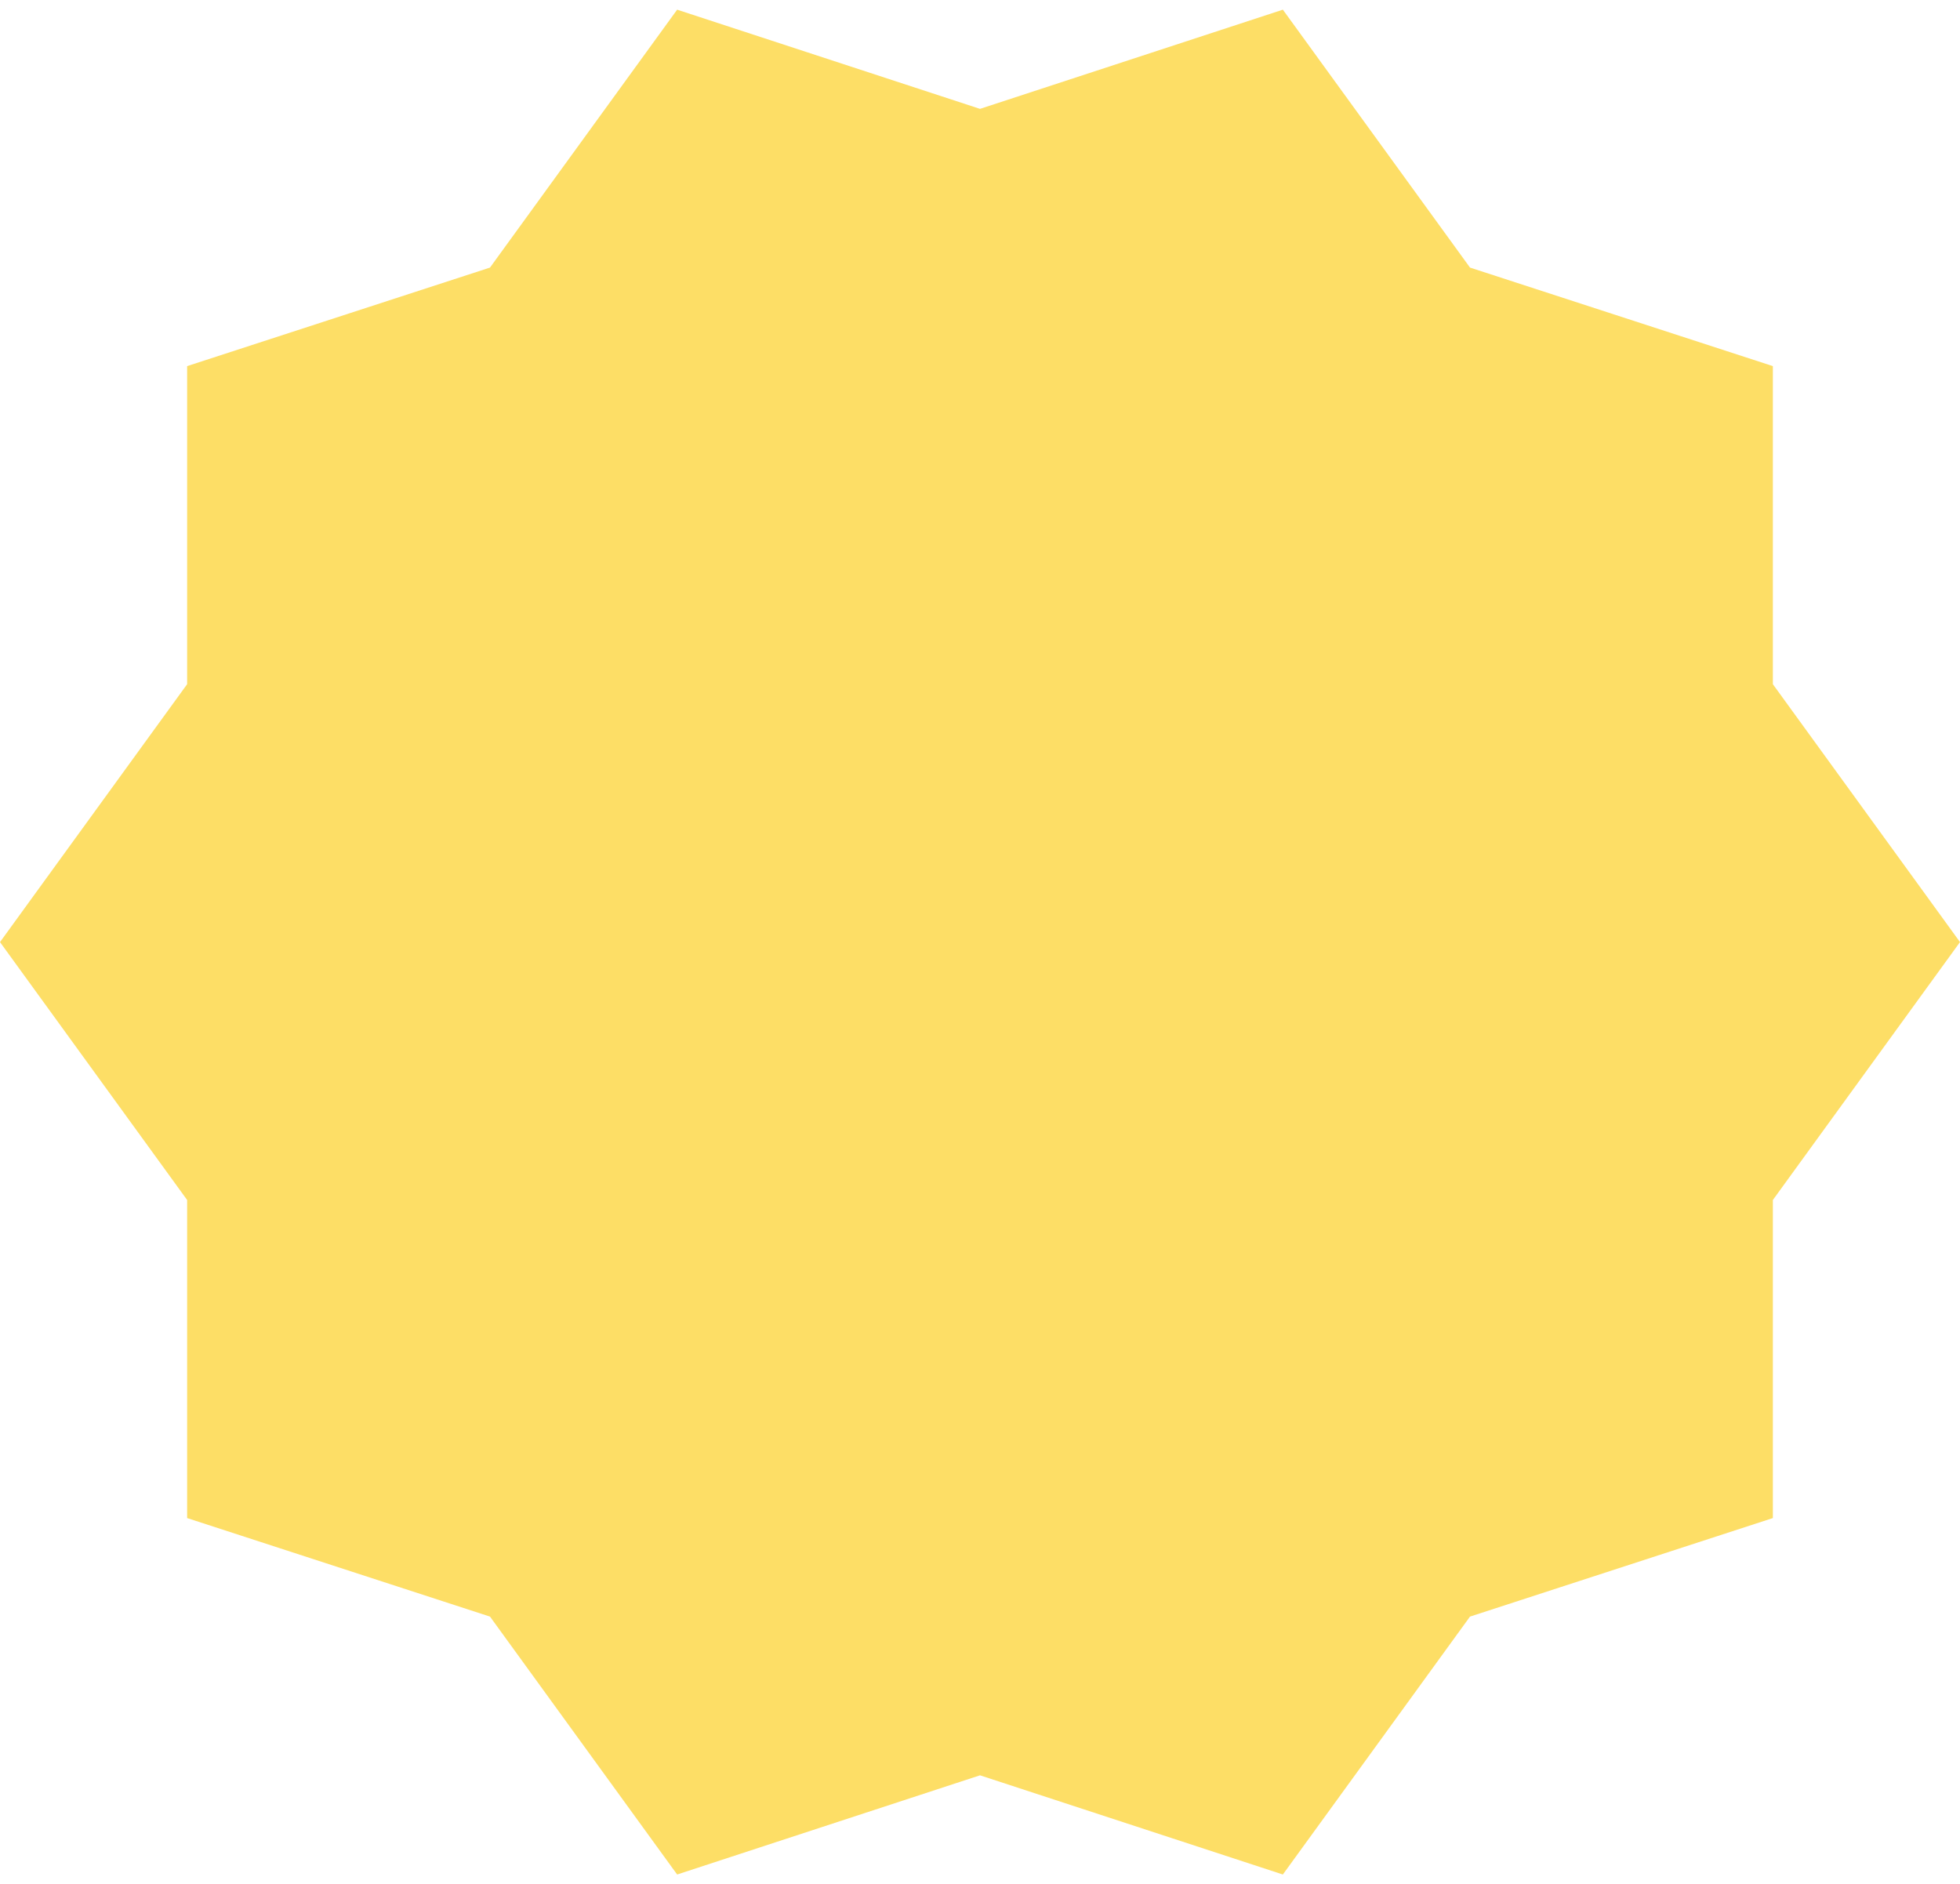 <svg width="155" height="149" viewBox="0 0 155 149" fill="none" xmlns="http://www.w3.org/2000/svg">
<path d="M140.201 54.105V28.952L116.25 21.16L101.451 0.765L77.5 8.609L53.549 0.765L38.75 21.16L14.799 28.952V54.105L0 74.5L14.799 94.895V120.048L38.75 127.84L53.549 148.235L77.5 140.391L101.451 148.235L116.25 127.84L140.201 120.048V94.895L155 74.5L140.201 54.105Z" fill="#FBC800" fill-opacity="0.6"/>
</svg>
